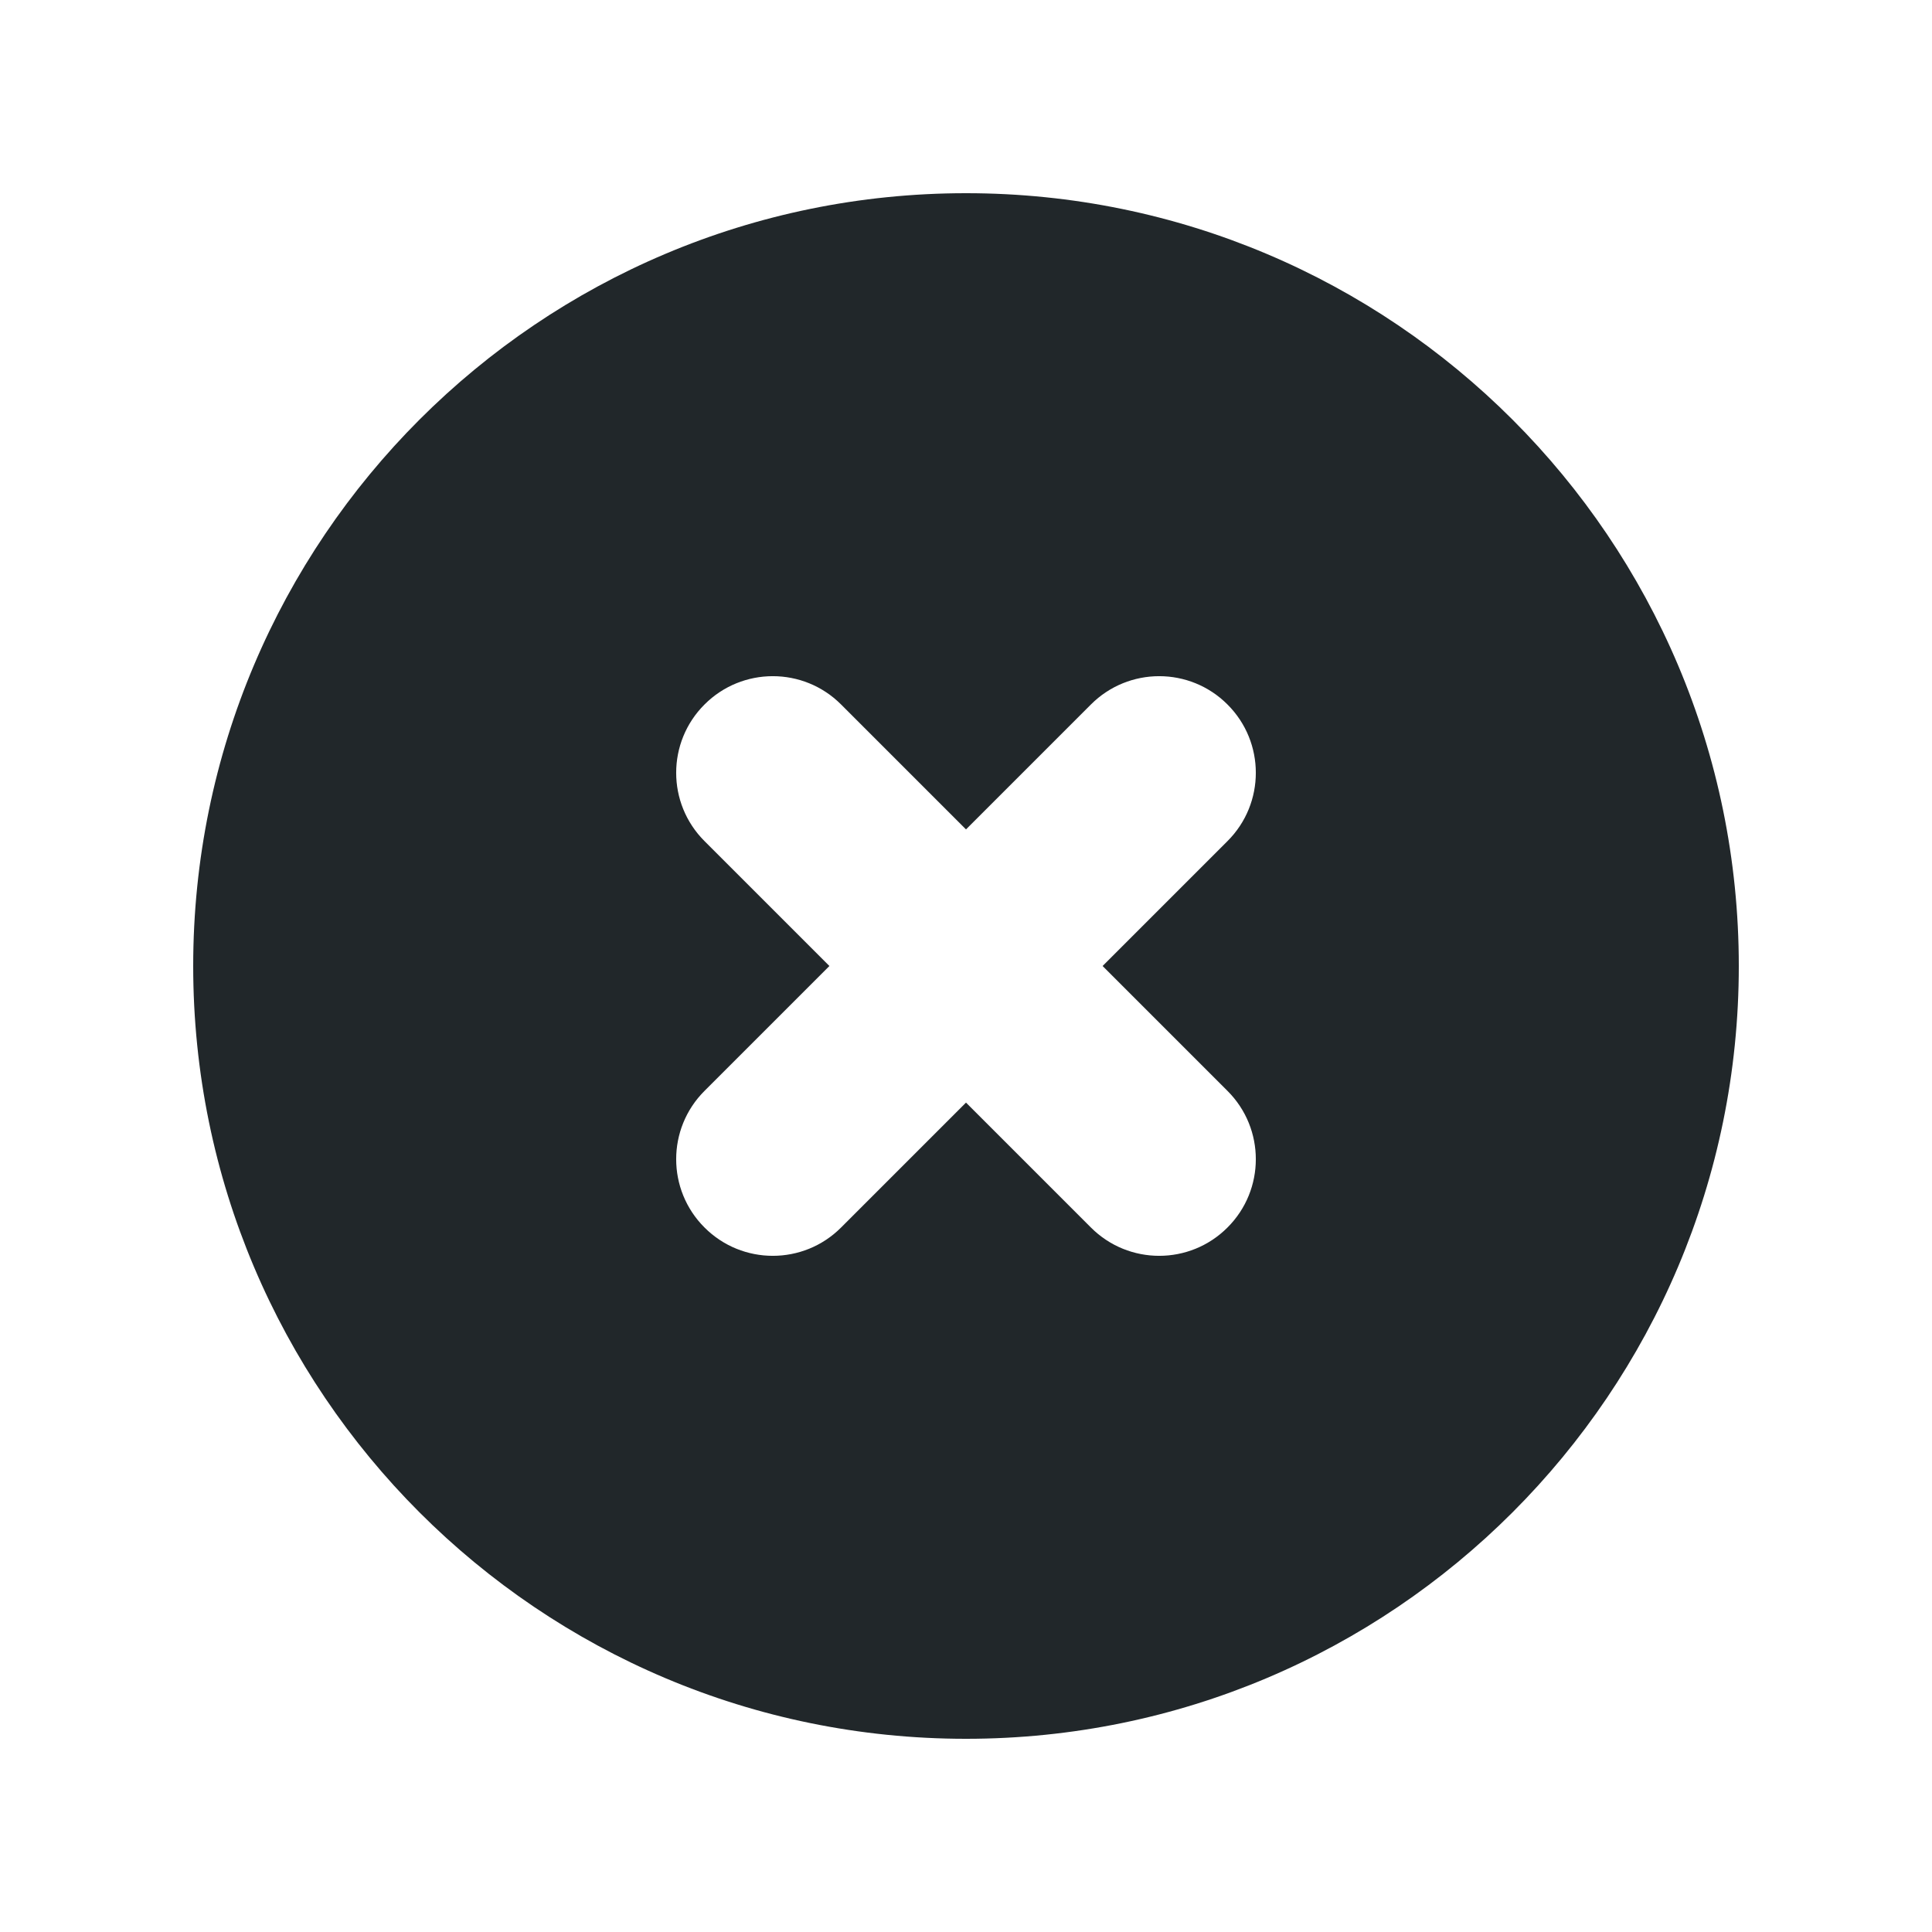 <svg width="20" height="20" viewBox="0 0 20 20" fill="none" xmlns="http://www.w3.org/2000/svg">
<path fill-rule="evenodd" clip-rule="evenodd" d="M10 18C14.418 18 18 14.418 18 10C18 5.582 14.418 2 10 2C5.582 2 2 5.582 2 10C2 14.418 5.582 18 10 18ZM8.707 7.293C8.317 6.902 7.683 6.902 7.293 7.293C6.902 7.683 6.902 8.317 7.293 8.707L8.586 10L7.293 11.293C6.902 11.683 6.902 12.317 7.293 12.707C7.683 13.098 8.317 13.098 8.707 12.707L10 11.414L11.293 12.707C11.683 13.098 12.317 13.098 12.707 12.707C13.098 12.317 13.098 11.683 12.707 11.293L11.414 10L12.707 8.707C13.098 8.317 13.098 7.683 12.707 7.293C12.317 6.902 11.683 6.902 11.293 7.293L10 8.586L8.707 7.293Z" fill="#21272A"/>
</svg>
